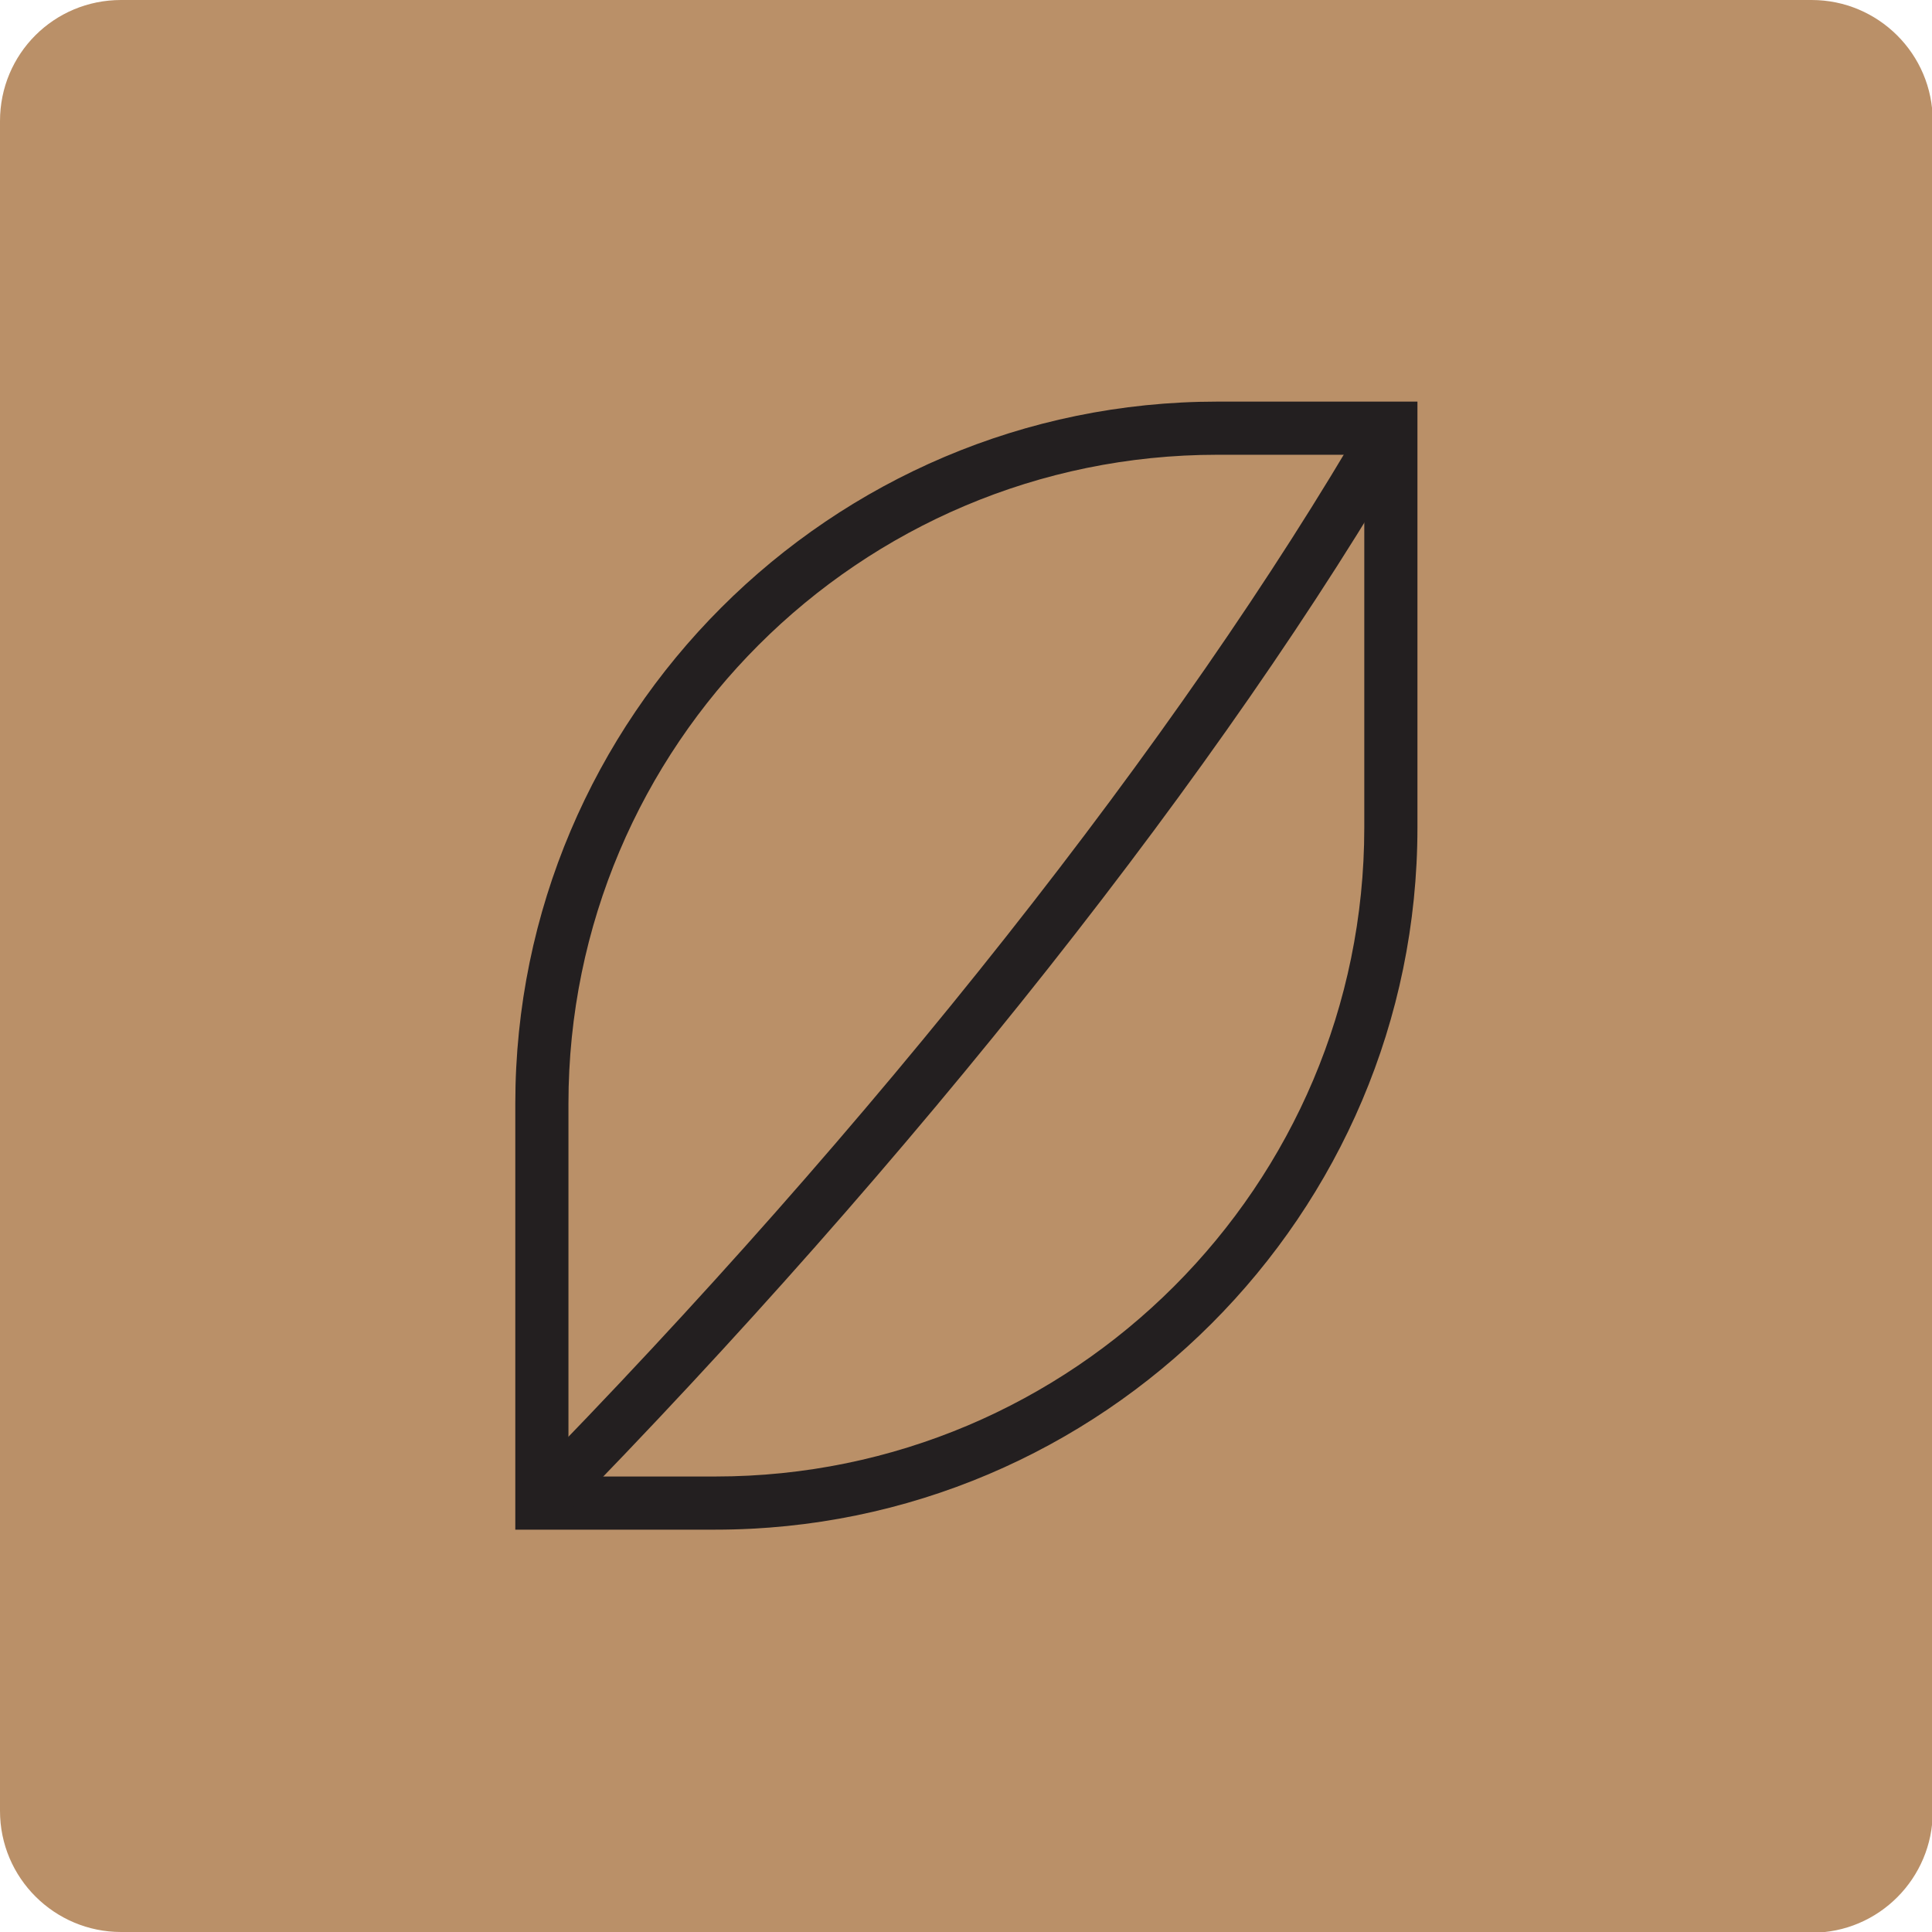 <?xml version="1.0" encoding="UTF-8"?>
<svg xmlns="http://www.w3.org/2000/svg" version="1.1" viewBox="0 0 26.17 26.17">
  <defs>
    <style>
      .cls-1 {
        fill: #ba9068;
      }

      .cls-2 {
        fill: #231f20;
      }
    </style>
  </defs>
  <!-- Generator: Adobe Illustrator 28.7.1, SVG Export Plug-In . SVG Version: 1.2.0 Build 142)  -->
  <g>
    <g id="Layer_1">
      <path class="cls-1" d="M24.54,26.17H1.64c-.9,0-1.64-.73-1.64-1.64V1.64C0,.73.73,0,1.64,0h22.9c.9,0,1.64.73,1.64,1.64v22.9c0,.9-.73,1.64-1.64,1.64"/>
      <g>
        <path class="cls-2" d="M7.7,20h1.99c4.85,0,8.79-3.94,8.79-8.79v-5.05h-1.99c-4.85,0-8.79,3.94-8.79,8.79v5.05ZM9.69,20.72h-2.71v-5.77c0-5.24,4.27-9.51,9.51-9.51h2.71v5.77c0,5.24-4.27,9.51-9.51,9.51"/>
        <path class="cls-2" d="M7.59,20.62l-.52-.51c4.75-4.84,8.92-10.12,11.45-14.49l.62.36c-2.55,4.41-6.77,9.74-11.56,14.63"/>
      </g>
    </g>
  </g>
</svg>